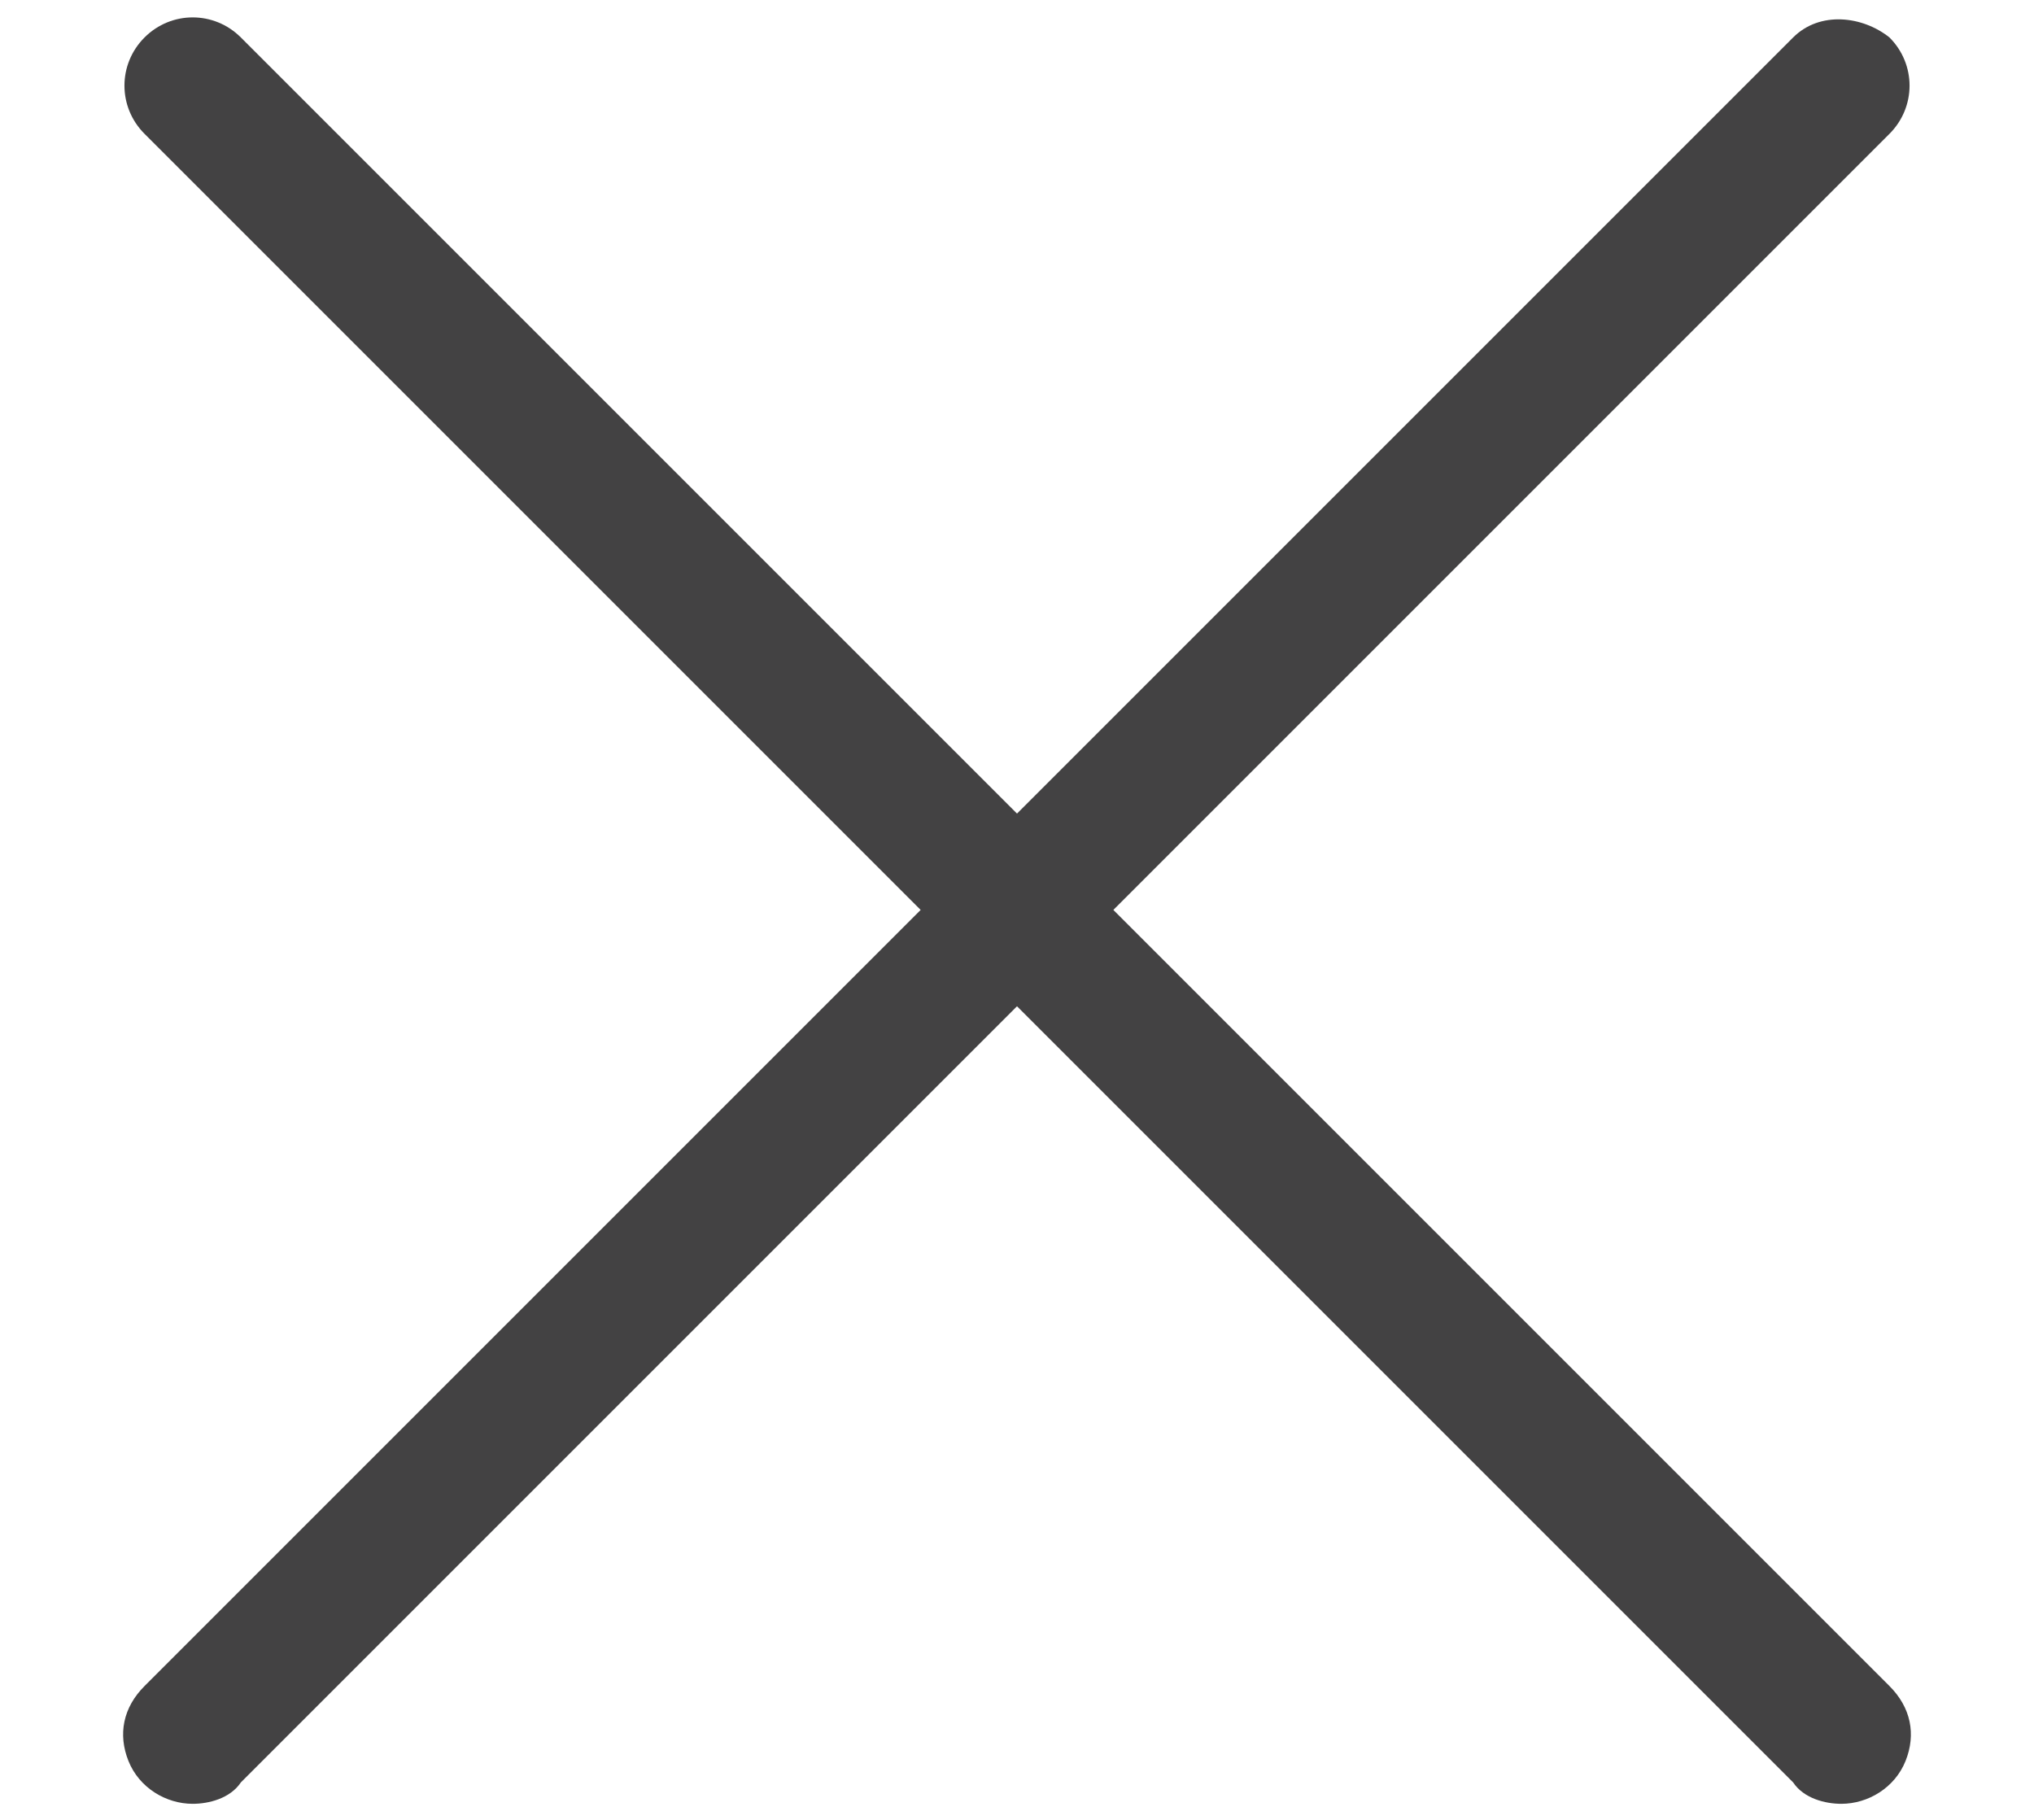 <?xml version="1.0" encoding="utf-8"?>
<!-- Generator: Adobe Illustrator 21.0.0, SVG Export Plug-In . SVG Version: 6.00 Build 0)  -->
<svg version="1.1" id="图层_1" xmlns="http://www.w3.org/2000/svg" xmlns:xlink="http://www.w3.org/1999/xlink" x="0px" y="0px"
	 viewBox="0 0 38 34" style="enable-background:new 0 0 38 34;" xml:space="preserve">
<style type="text/css">
	.st0{fill:#434243;}
</style>
<g>
	<g>
		<path class="st0" d="M34.4,33.7c-0.3,0-0.7-0.1-0.9-0.4L2.7,2.5C2.2,2,2.2,1.2,2.7,0.7c0.5-0.5,1.3-0.5,1.8,0l30.8,30.8
			c0.4,0.4,0.5,0.9,0.3,1.4C35.4,33.4,34.9,33.7,34.4,33.7"/>
		<path class="st0" d="M3.6,33.7c-0.5,0-1-0.3-1.2-0.8c-0.2-0.5-0.1-1,0.3-1.4L33.5,0.7c0.5-0.5,1.3-0.4,1.8,0
			c0.5,0.5,0.5,1.3,0,1.8L4.5,33.3C4.3,33.6,3.9,33.7,3.6,33.7"/>
	</g>
</g>
</svg>
